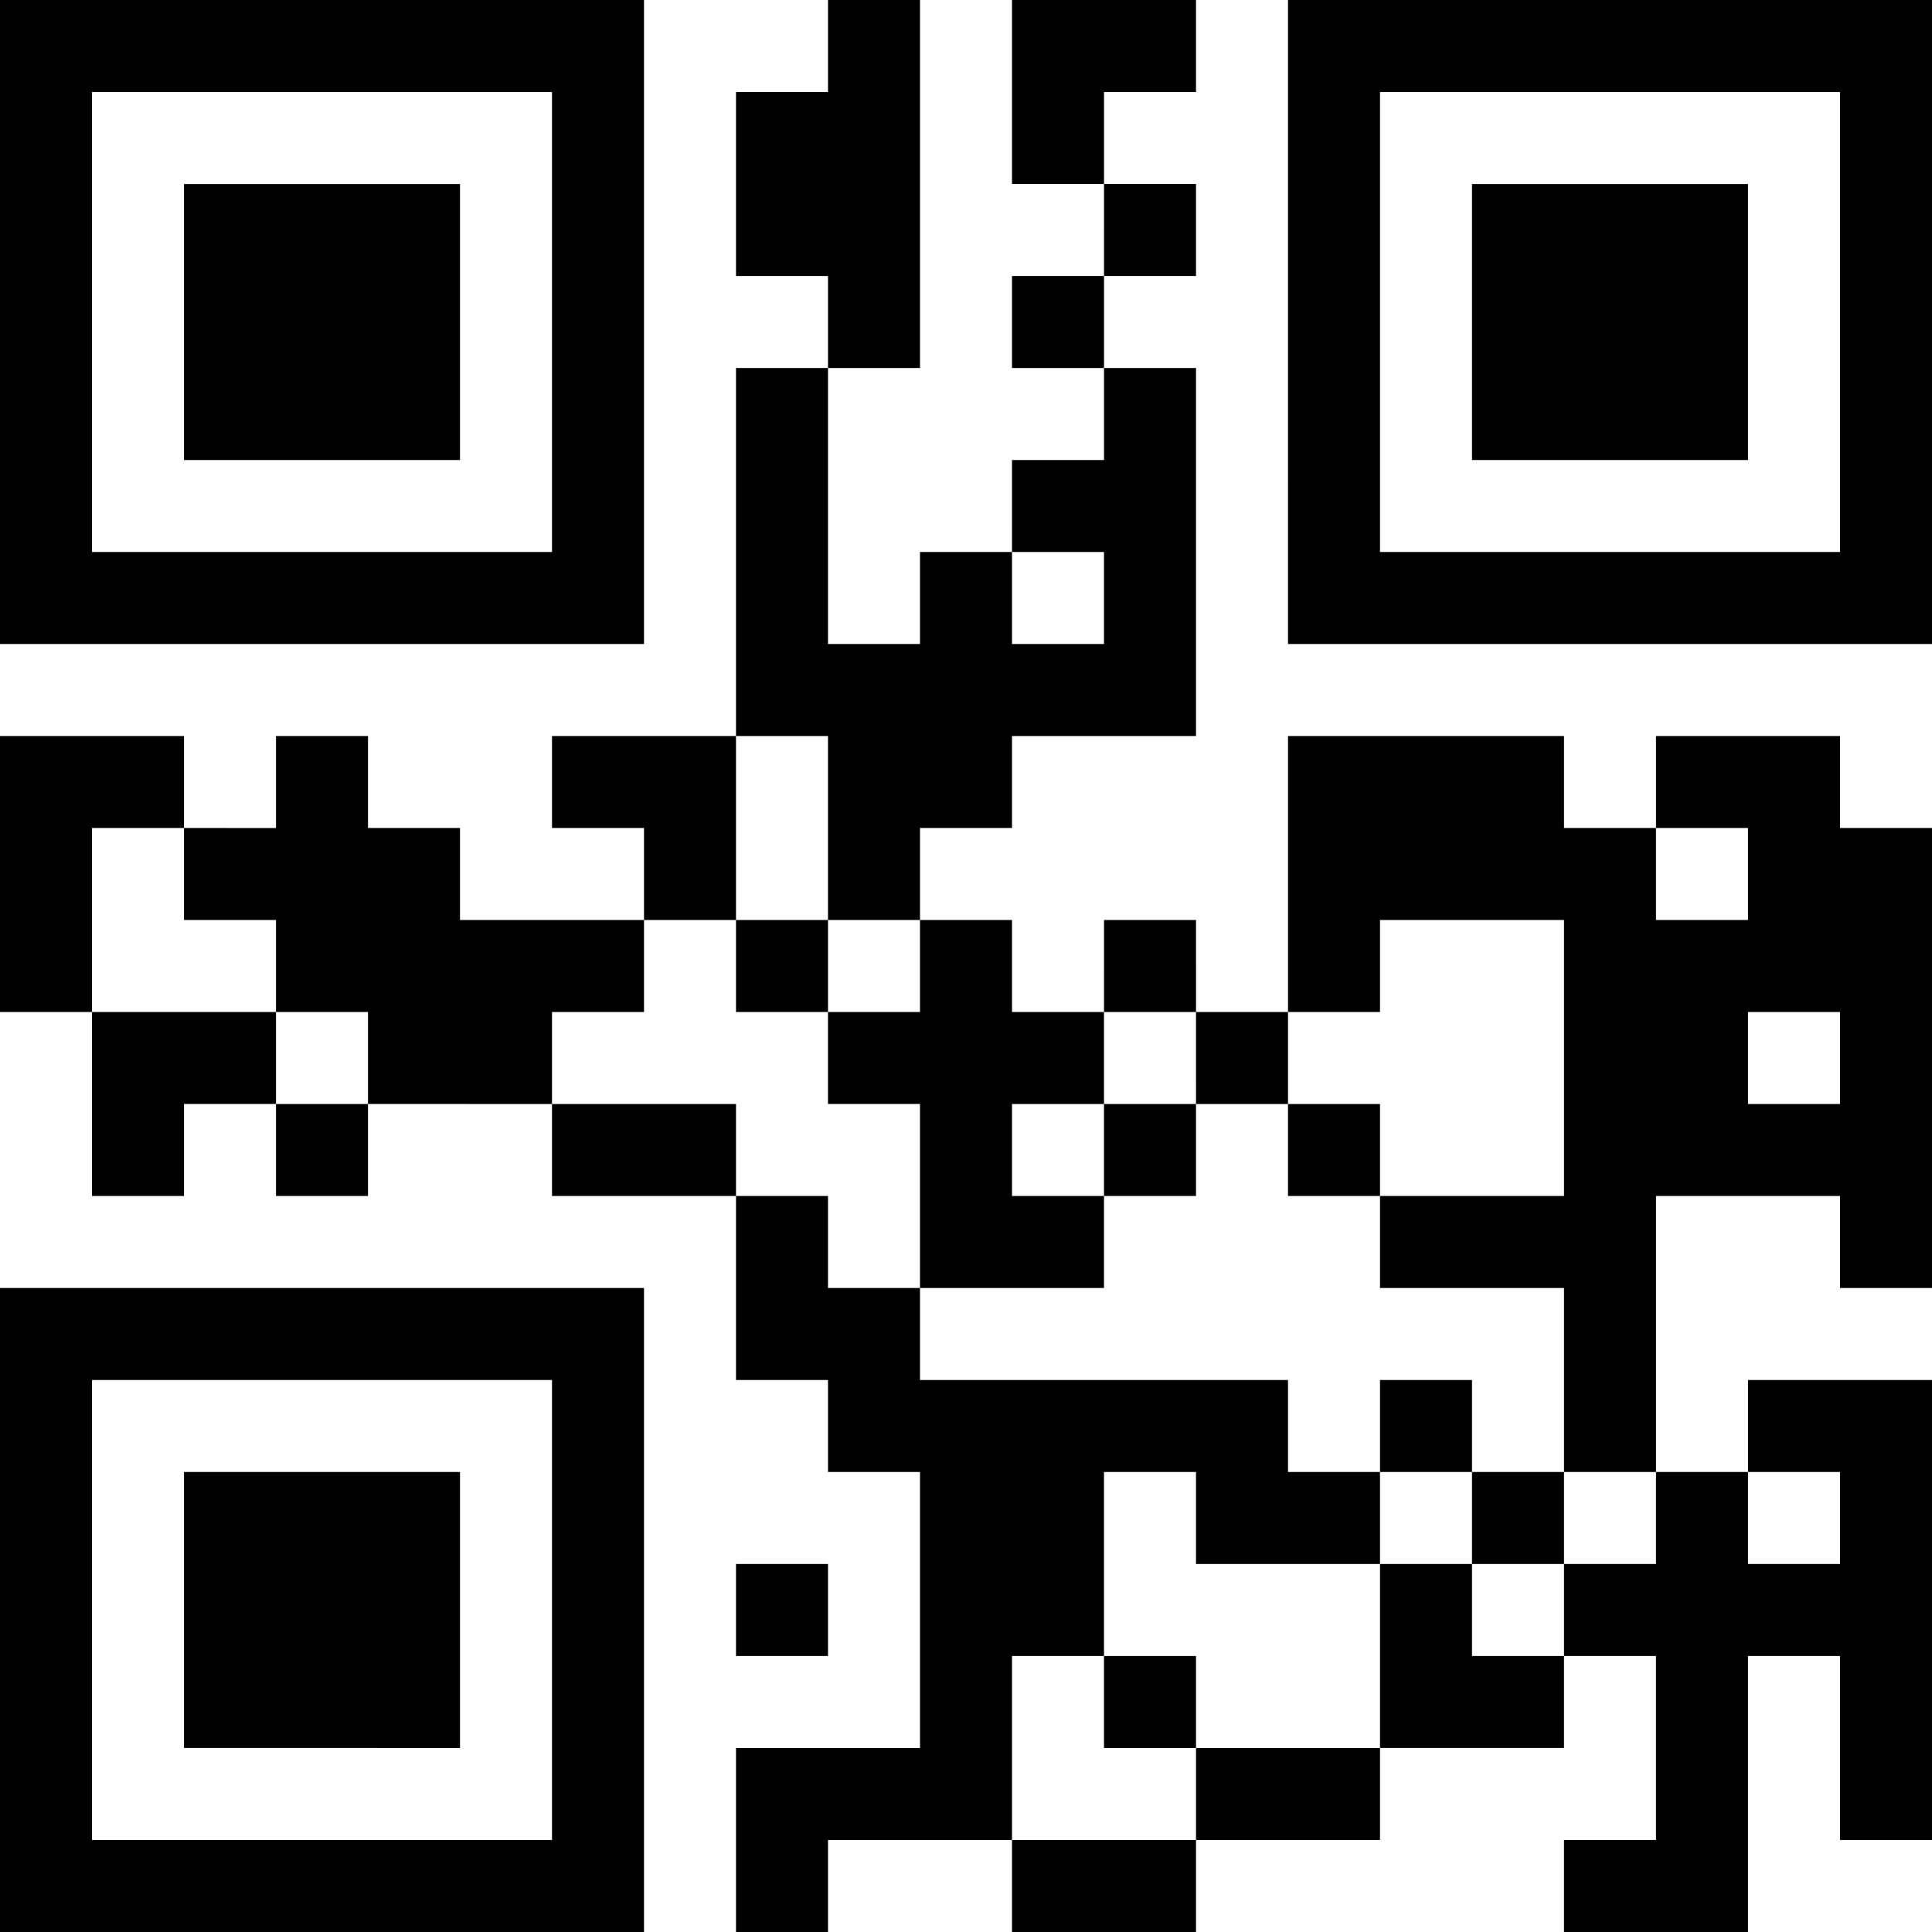 <svg id="BAFRAKEBAB" width="500" height="500" viewBox="0 0 500 500" version="1.1" xml:space="preserve" xmlns:xlink="http://www.w3.org/1999/xlink" xmlns="http://www.w3.org/2000/svg" xmlns:svg="http://www.w3.org/2000/svg">
	<path id="D95816813284" style="fill:#000000;stroke:#000000;stroke-width:0" d="M 0,416.667 V 333.333 H 83.333 166.667 V 416.667 500 H 83.333 0 Z m 142.857,0 V 357.143 H 83.333 23.809 v 59.524 59.524 h 59.524 59.524 z m -95.238,0 V 380.952 h 35.714 35.714 v 35.714 35.714 H 83.333 47.619 Z m 142.857,59.524 v -23.81 h 23.81 23.81 V 416.667 380.952 h -11.905 -11.905 v -11.905 -11.905 h -11.905 -11.905 v -23.809 -23.81 h -23.809 -23.81 v -11.905 -11.905 H 119.048 95.238 v 11.905 11.905 H 83.333 71.429 v -11.905 -11.905 H 59.524 47.619 v 11.905 11.905 H 35.714 23.81 V 285.714 261.905 H 11.905 0 v -35.714 -35.714 h 23.81 23.809 v 11.905 11.905 H 59.524 71.429 V 202.381 190.476 H 83.333 95.238 v 11.905 11.905 h 11.905 11.905 v 11.905 11.905 h 23.81 23.81 v -11.905 -11.905 h -11.905 -11.905 v -11.905 -11.905 h 23.81 23.809 V 142.857 95.238 h 11.905 11.905 V 83.333 71.429 h -11.905 -11.905 V 47.619 23.81 h 11.905 11.905 V 11.905 0 h 11.905 11.905 v 47.619 47.619 h -11.905 -11.905 v 35.714 35.714 h 11.905 11.905 v -11.905 -11.905 h 11.905 11.905 V 130.952 119.048 h 11.905 11.905 v -11.905 -11.905 h -11.905 -11.905 V 83.333 71.429 h 11.905 11.905 V 59.524 47.619 h -11.905 -11.905 V 23.81 0 h 23.81 23.809 v 11.905 11.905 h -11.905 -11.905 v 11.905 11.905 h 11.905 11.905 v 11.905 11.905 h -11.905 -11.905 v 11.905 11.905 h 11.905 11.905 v 47.619 47.619 h -23.809 -23.81 v 11.905 11.905 h -11.905 -11.905 v 11.905 11.905 h 11.905 11.905 V 250 261.905 h 11.905 11.905 V 250 238.095 h 11.905 11.905 V 250 261.905 h 11.905 11.905 v -35.714 -35.714 h 35.714 35.714 v 11.905 11.905 h 11.905 11.905 v -11.905 -11.905 h 23.809 23.81 v 11.905 11.905 h 11.905 11.905 v 59.524 59.524 h -11.905 -11.905 v -11.905 -11.905 h -23.81 -23.809 v 35.714 35.714 h 11.905 11.905 v -11.905 -11.905 h 23.81 23.81 v 59.524 59.524 H 488.095 476.19 V 452.381 428.571 H 464.286 452.381 V 464.286 500 h -23.809 -23.81 v -11.905 -11.905 h 11.905 11.905 v -23.81 -23.81 h -11.905 -11.905 v 11.905 11.905 h -23.81 -23.809 v 11.905 11.905 H 333.333 309.524 V 488.095 500 H 285.714 261.905 V 488.095 476.191 H 238.095 214.286 V 488.095 500 h -11.905 -11.905 z m 119.048,-11.905 v -11.905 h 23.81 23.81 v -23.81 -23.809 h 11.905 11.905 v 11.905 11.905 h 11.905 11.905 v -11.905 -11.905 h 11.905 11.905 v -11.905 -11.905 h -11.905 -11.905 v -23.81 -23.809 h -23.81 -23.809 v -11.905 -11.905 h 23.809 23.81 V 273.81 238.095 H 380.952 357.143 V 250 261.905 h -11.905 -11.905 v 11.905 11.905 h -11.905 -11.905 V 273.81 261.905 h -11.905 -11.905 v 11.905 11.905 h -11.905 -11.905 v 11.905 11.905 h 11.905 11.905 v 11.905 11.905 h -23.81 -23.81 v -23.81 -23.81 h -11.905 -11.905 V 273.81 261.905 h 11.905 11.905 V 250 238.095 h -11.905 -11.905 v -23.81 -23.809 h -11.905 -11.905 v 23.809 23.81 H 178.571 166.667 V 250 261.905 h -11.905 -11.905 v 11.905 11.905 h 23.81 23.809 v 11.905 11.905 h 11.905 11.905 v 11.905 11.905 h 11.905 11.905 v 11.905 11.905 h 47.619 47.619 v 11.905 11.905 h 11.905 11.905 v 11.905 11.905 h -23.81 -23.81 v -11.905 -11.905 h -11.905 -11.905 v 23.81 23.809 h -11.905 -11.905 v 23.81 23.81 h 23.81 23.809 z m -23.809,-23.809 v -11.905 h 11.905 11.905 v 11.905 11.905 h -11.905 -11.905 z m 95.238,-47.619 V 380.952 h -11.905 -11.905 v -11.905 -11.905 h 11.905 11.905 v 11.905 11.905 h 11.905 11.905 v 11.905 11.905 h -11.905 -11.905 z m -95.238,-95.238 v -11.905 h 11.905 11.905 v 11.905 11.905 h -11.905 -11.905 z m 47.619,0 v -11.905 h 11.905 11.905 v 11.905 11.905 h -11.905 -11.905 z M 190.476,250 v -11.905 h 11.905 11.905 V 250 261.905 h -11.905 -11.905 z M 476.19,392.857 V 380.952 h -11.905 -11.905 v 11.905 11.905 h 11.905 11.905 z M 95.238,273.81 V 261.905 H 83.333 71.429 v -11.905 -11.905 H 59.524 47.619 v -11.905 -11.905 H 35.714 23.809 v 23.81 23.81 h 23.81 23.81 v 11.905 11.905 h 11.905 11.905 z m 380.952,0 V 261.905 H 464.285 452.381 v 11.905 11.905 h 11.905 11.905 z M 452.381,226.191 v -11.905 h -11.905 -11.905 v 11.905 11.905 h 11.905 11.905 z M 285.714,154.762 v -11.905 h -11.905 -11.905 v 11.905 11.905 h 11.905 11.905 z m -95.238,261.905 v -11.905 h 11.905 11.905 v 11.905 11.905 h -11.905 -11.905 z M 2.3681239e-4,83.334 V 4.7362501e-4 H 83.334 166.667 V 83.334 166.667 H 83.334 2.3681239e-4 Z m 142.857,0 V 23.81 H 83.334 23.81 v 59.524 59.524 h 59.524 59.524 z m -95.238,0 V 47.62 H 83.334 119.048 V 83.334 119.048 H 83.334 47.619 Z m 285.714,0 V 4.7362501e-4 H 416.667 500 V 83.334 166.667 h -83.333 -83.333 z m 142.857,0 V 23.81 h -59.524 -59.524 v 59.524 59.524 h 59.524 59.524 z m -95.238,0 V 47.62 h 35.714 35.714 V 83.334 119.048 H 416.667 380.952 Z" />
</svg>